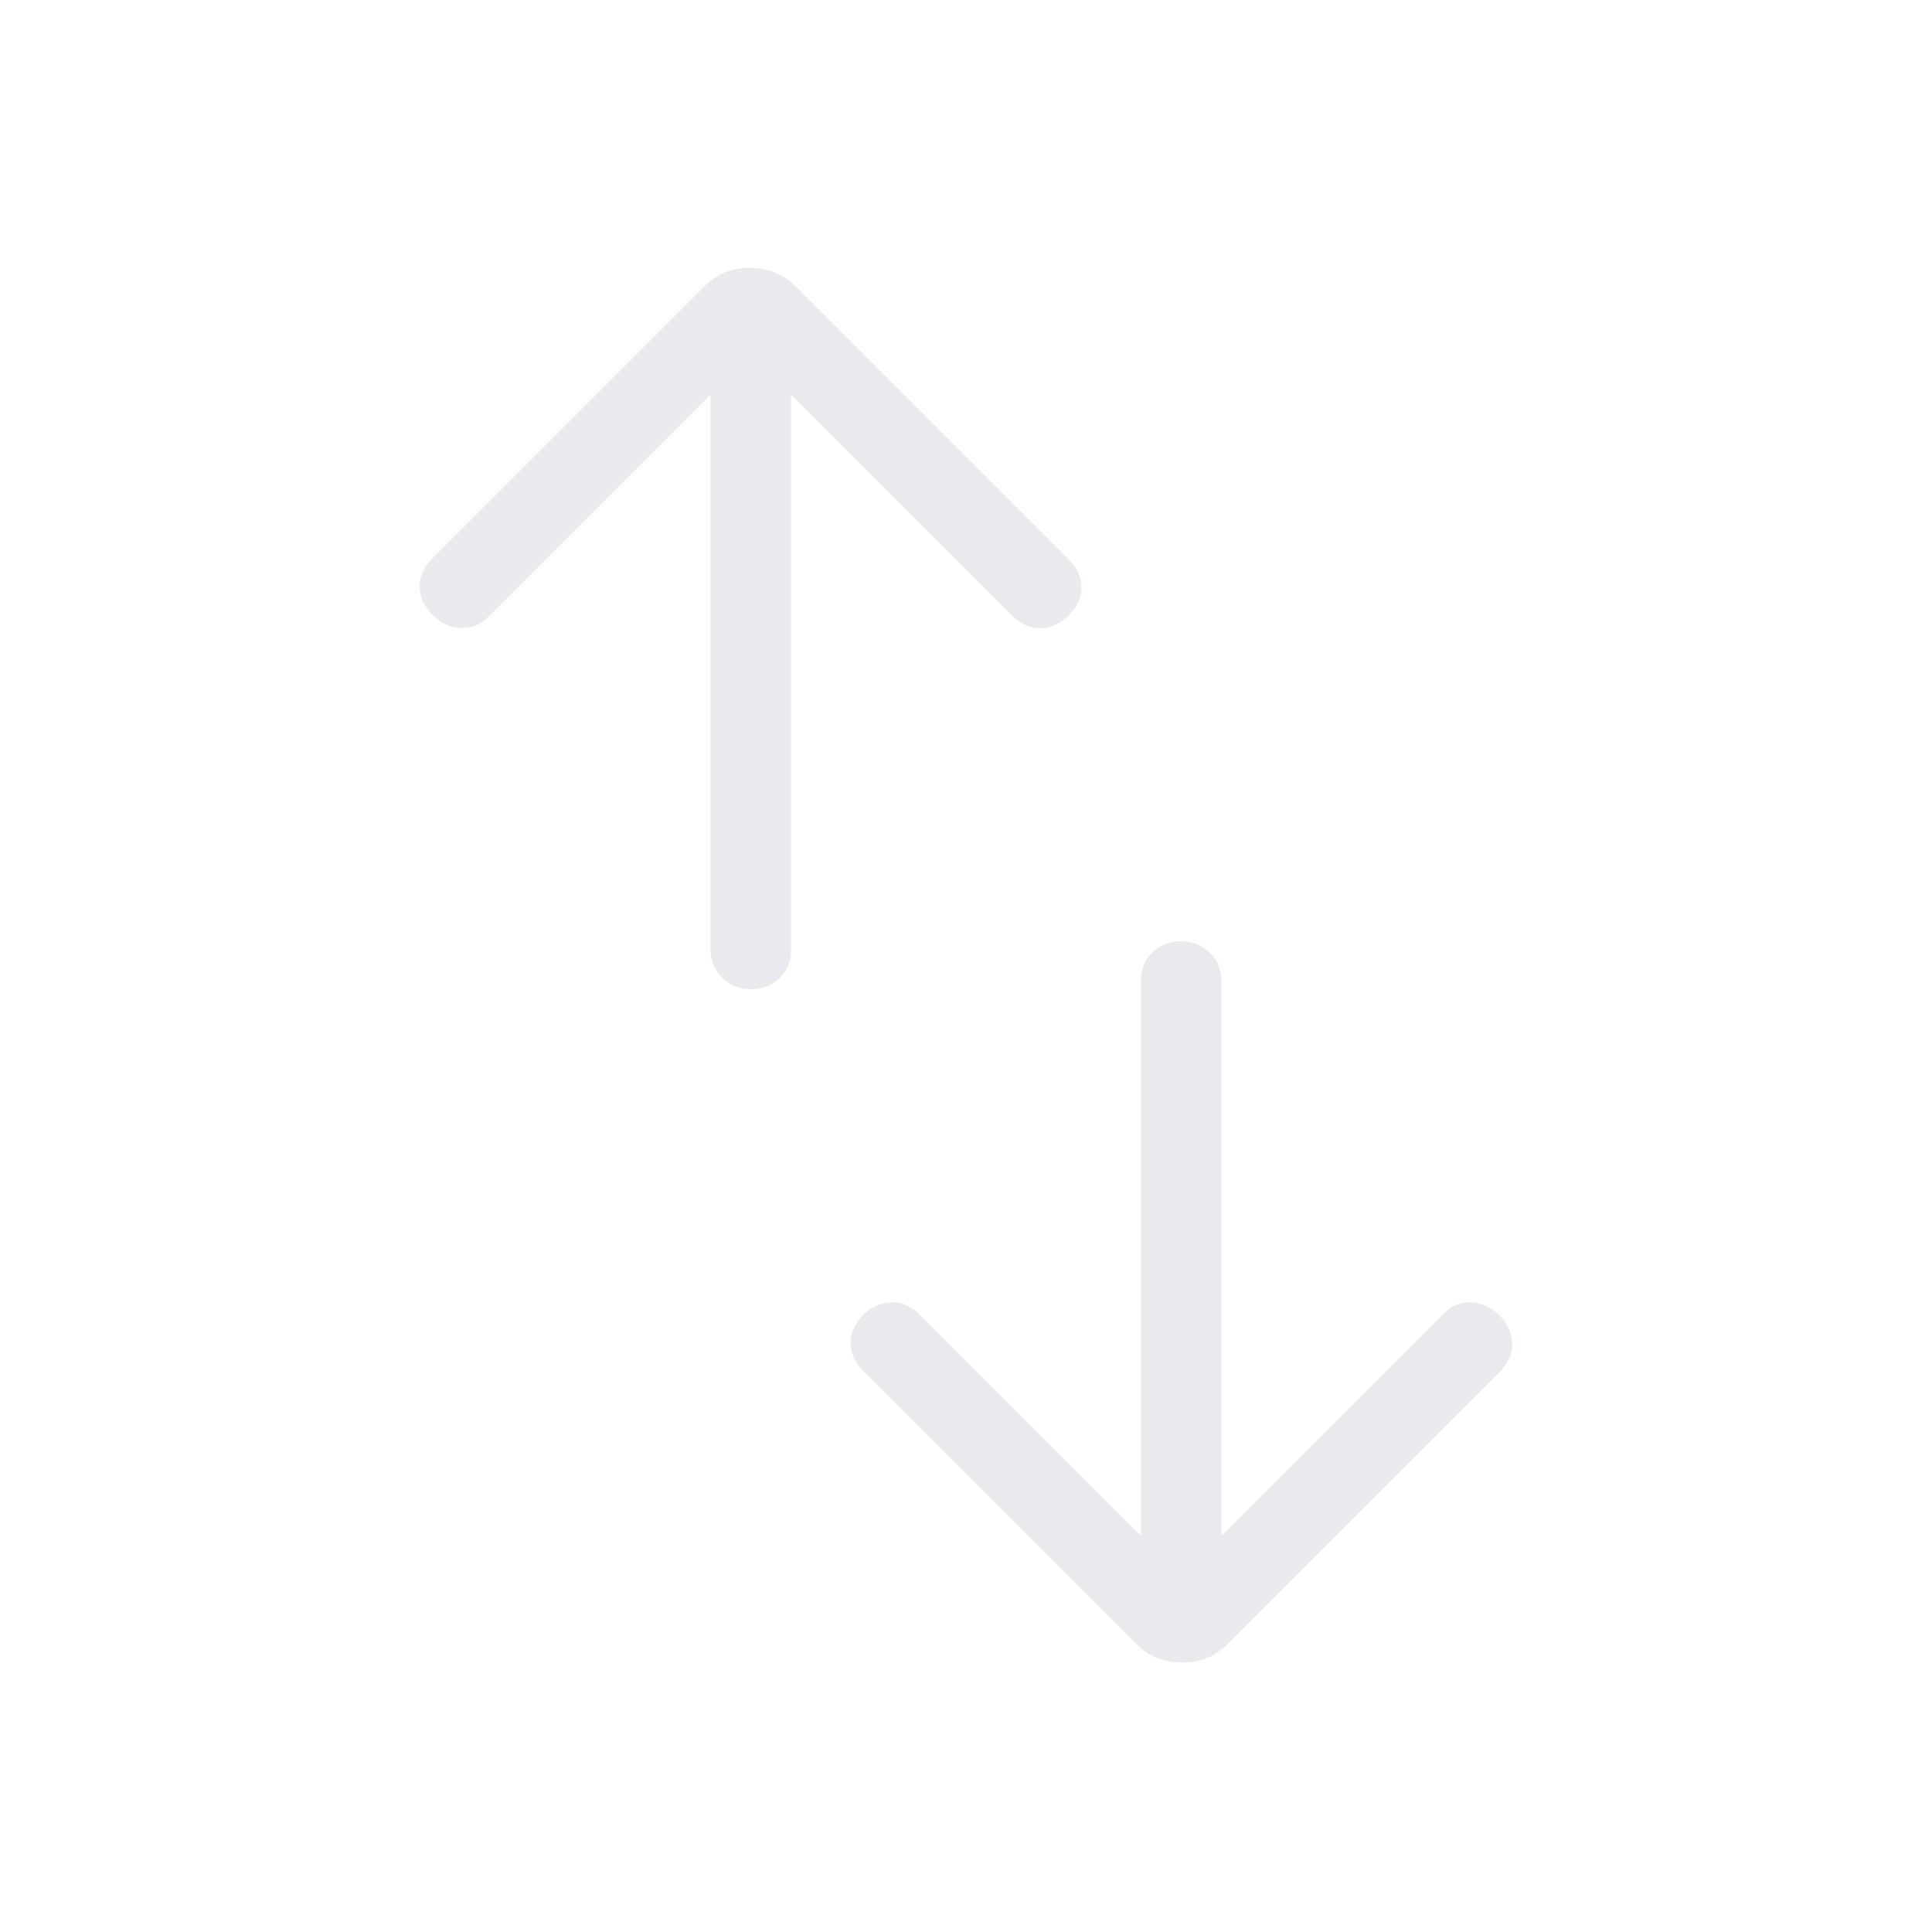 <svg xmlns="http://www.w3.org/2000/svg" height="24px" viewBox="0 -960 960 960" width="24px" fill="#e8eaed"><path d="M373.05-468.46q-8.51 0-14.24-5.75t-5.73-14.25v-275.46L242.69-653.54q-5.23 5.62-13.07 5.62-7.85 0-14.47-6.22-6.61-6.78-6.61-14.44 0-7.65 6.61-14.27l134.54-134.53q5.23-5.24 10.8-7.35 5.56-2.12 11.92-2.12t12.28 2.15q5.93 2.15 11 7.32l135.54 135.53q5.85 5.85 6.12 13.39.27 7.54-6.35 14.32-6.62 6.22-14.15 6.33-7.54.12-14.16-6.5L393.08-763.92v276.23q0 8.17-5.76 13.7-5.76 5.53-14.27 5.53Zm214.54 334.54q-6.36 0-12.28-2.15-5.93-2.15-11-7.31L428.77-278.92q-5.85-5.85-6.12-13.39-.27-7.54 6.35-14.32 6.62-6.22 14.15-6.33 7.54-.12 14.16 6.5l109.61 109.61v-276.23q0-8.17 5.76-13.7 5.76-5.53 14.27-5.53t14.24 5.75q5.73 5.75 5.73 14.25v275.46l110.39-110.38q5.23-5.62 13.07-5.62 7.85 0 14.47 6.22 6.61 6.78 6.61 14.44 0 7.65-6.61 14.27L610.31-143.38q-5.23 5.23-10.8 7.34-5.56 2.12-11.92 2.12Z"/></svg>